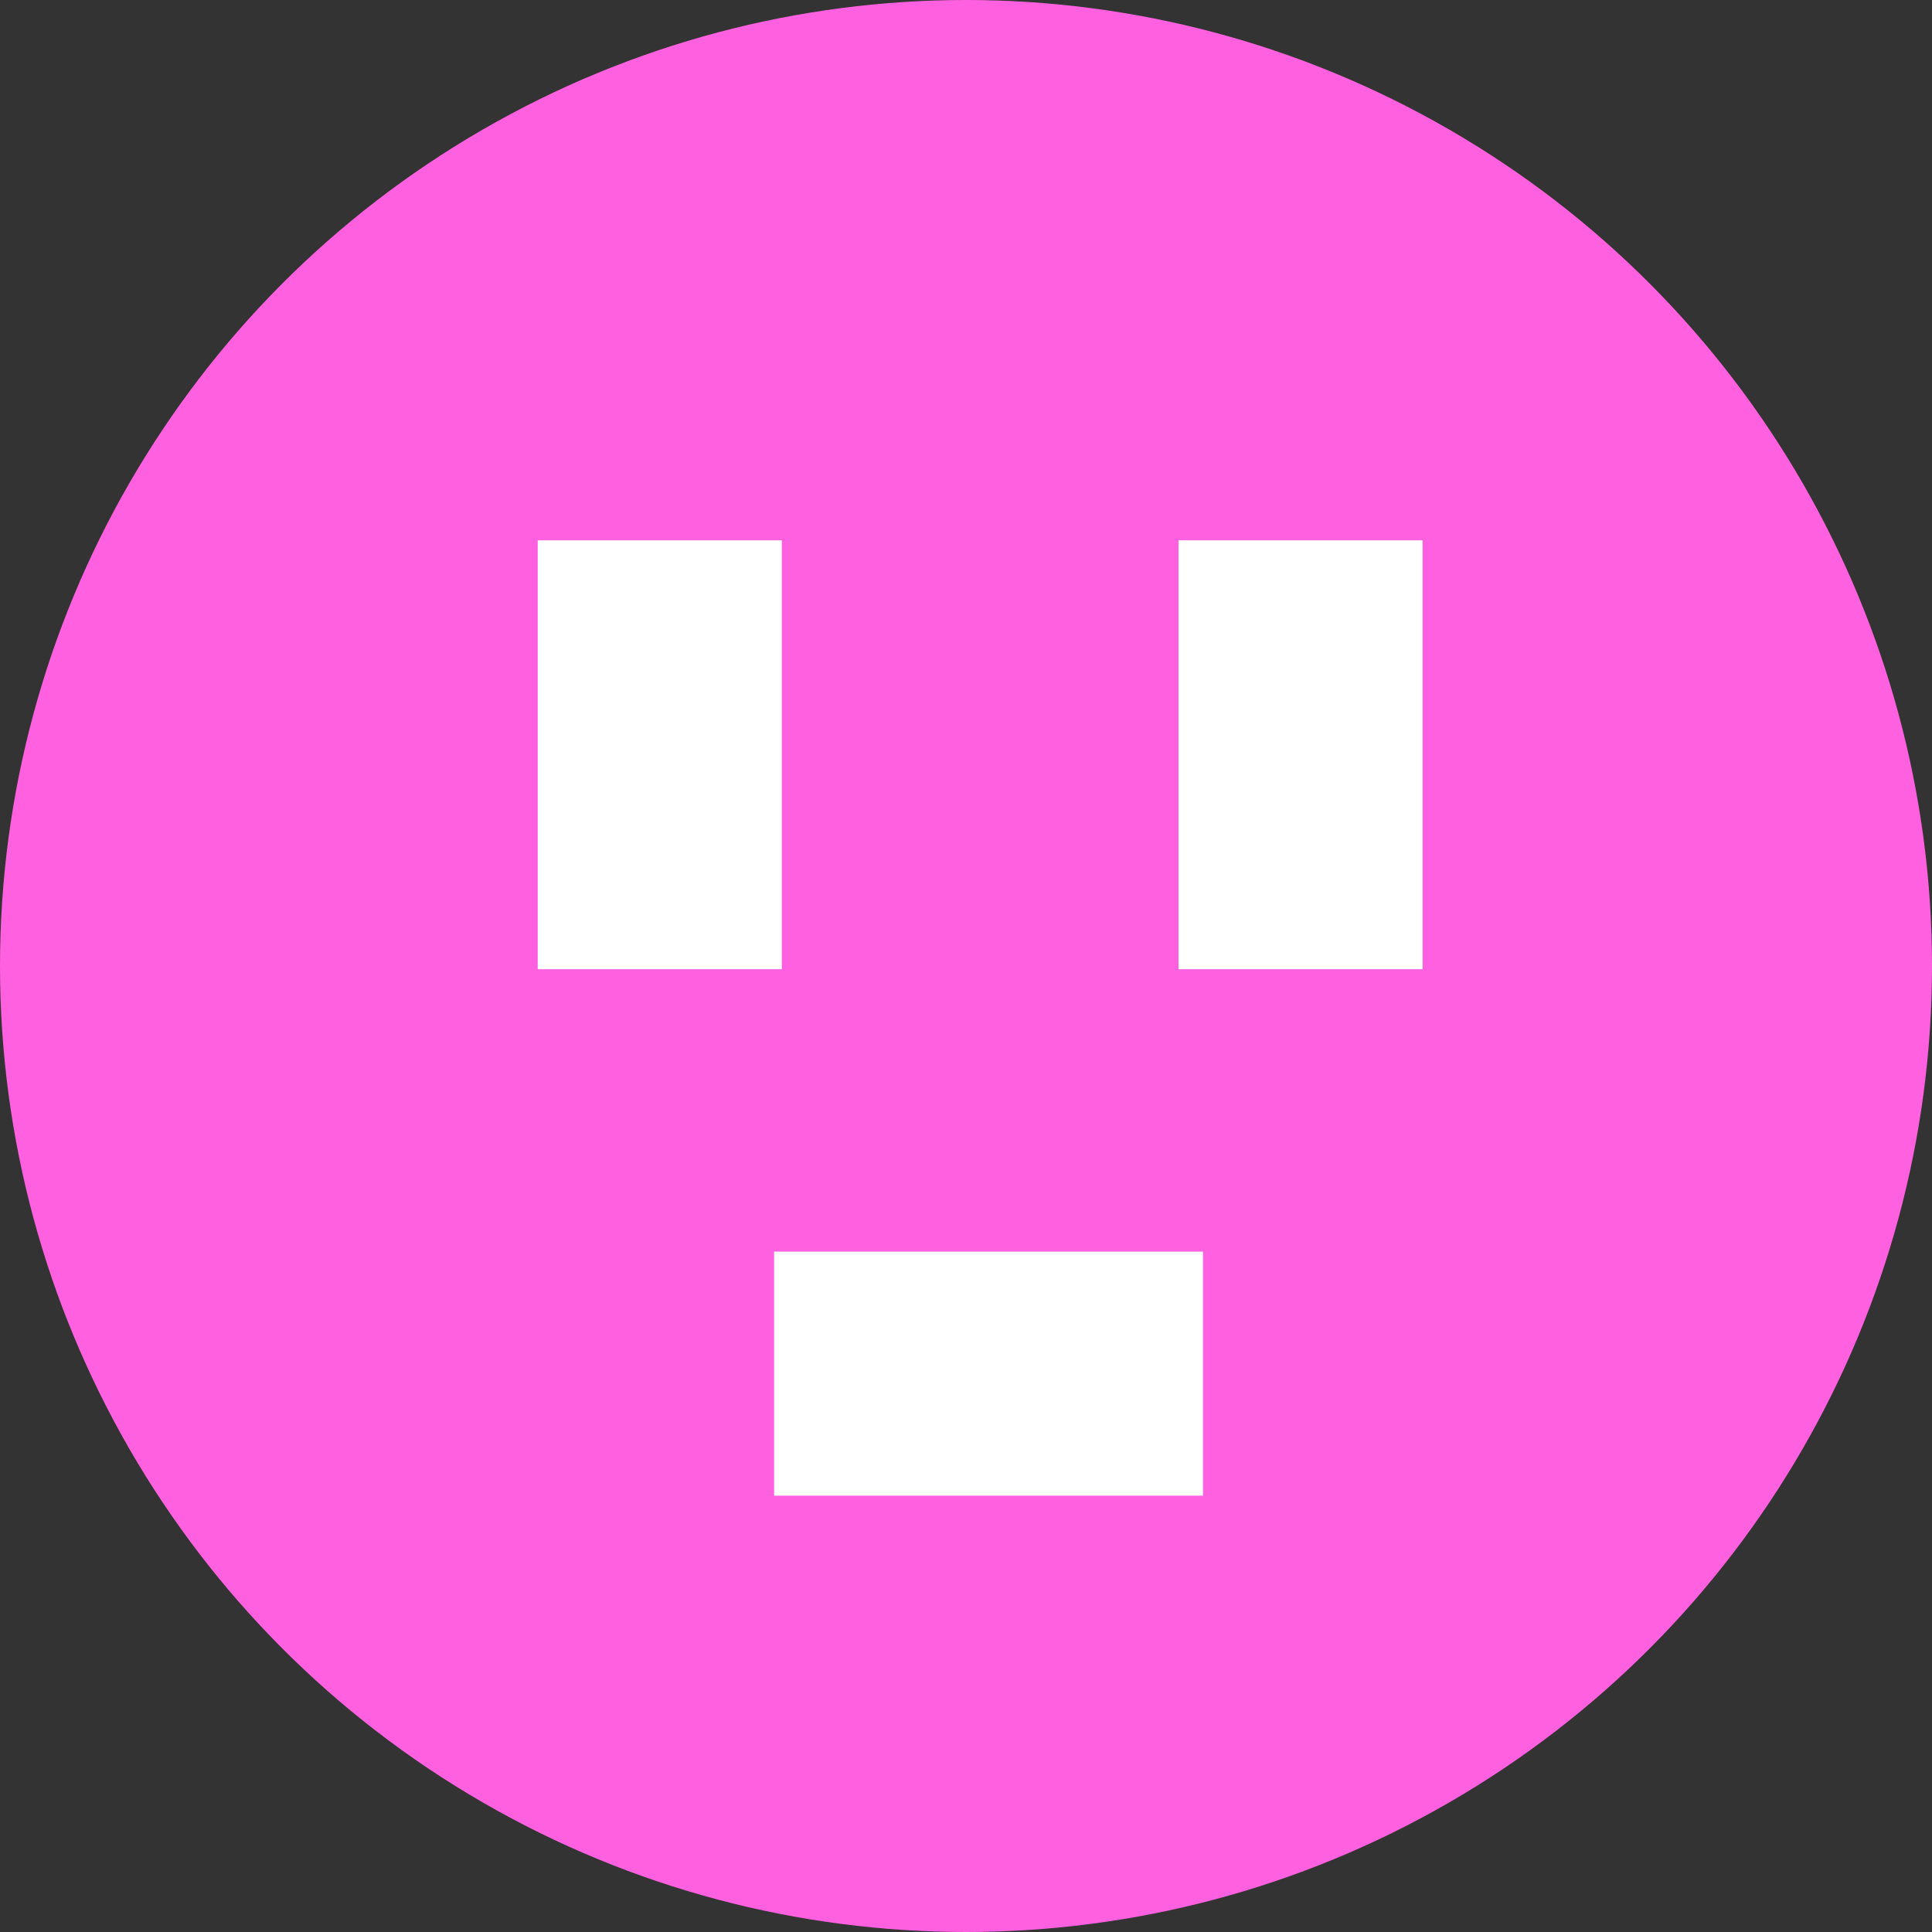 <?xml version="1.0" encoding="utf-8"?>
<svg version="1.1" xmlns="http://www.w3.org/2000/svg" xmlns:xlink="http://www.w3.org/1999/xlink" x="0px" y="0px"
	 viewBox="-5 97 600 600" style="enable-background:new -5 97 600 600;" xml:space="preserve">
<rect x="-5" y="97" width="600" height="600" fill="#333333" stroke="none"/>
<style type="text/css">
	.st0{fill:#FF60E0;}
	.st1{fill:#FFFFFF;}
</style>
<g id="Layer_1">
	<circle class="st0" cx="295" cy="397" r="300"/>
</g>
<g id="Layer_2">
	<rect x="162" y="264.8" class="st1" width="75.8" height="133.2"/>
	<rect x="361" y="264.8" class="st1" width="75.8" height="133.2"/>
	<rect x="235.4" y="485.7" class="st1" width="133.2" height="75.8"/>
</g>
</svg>
